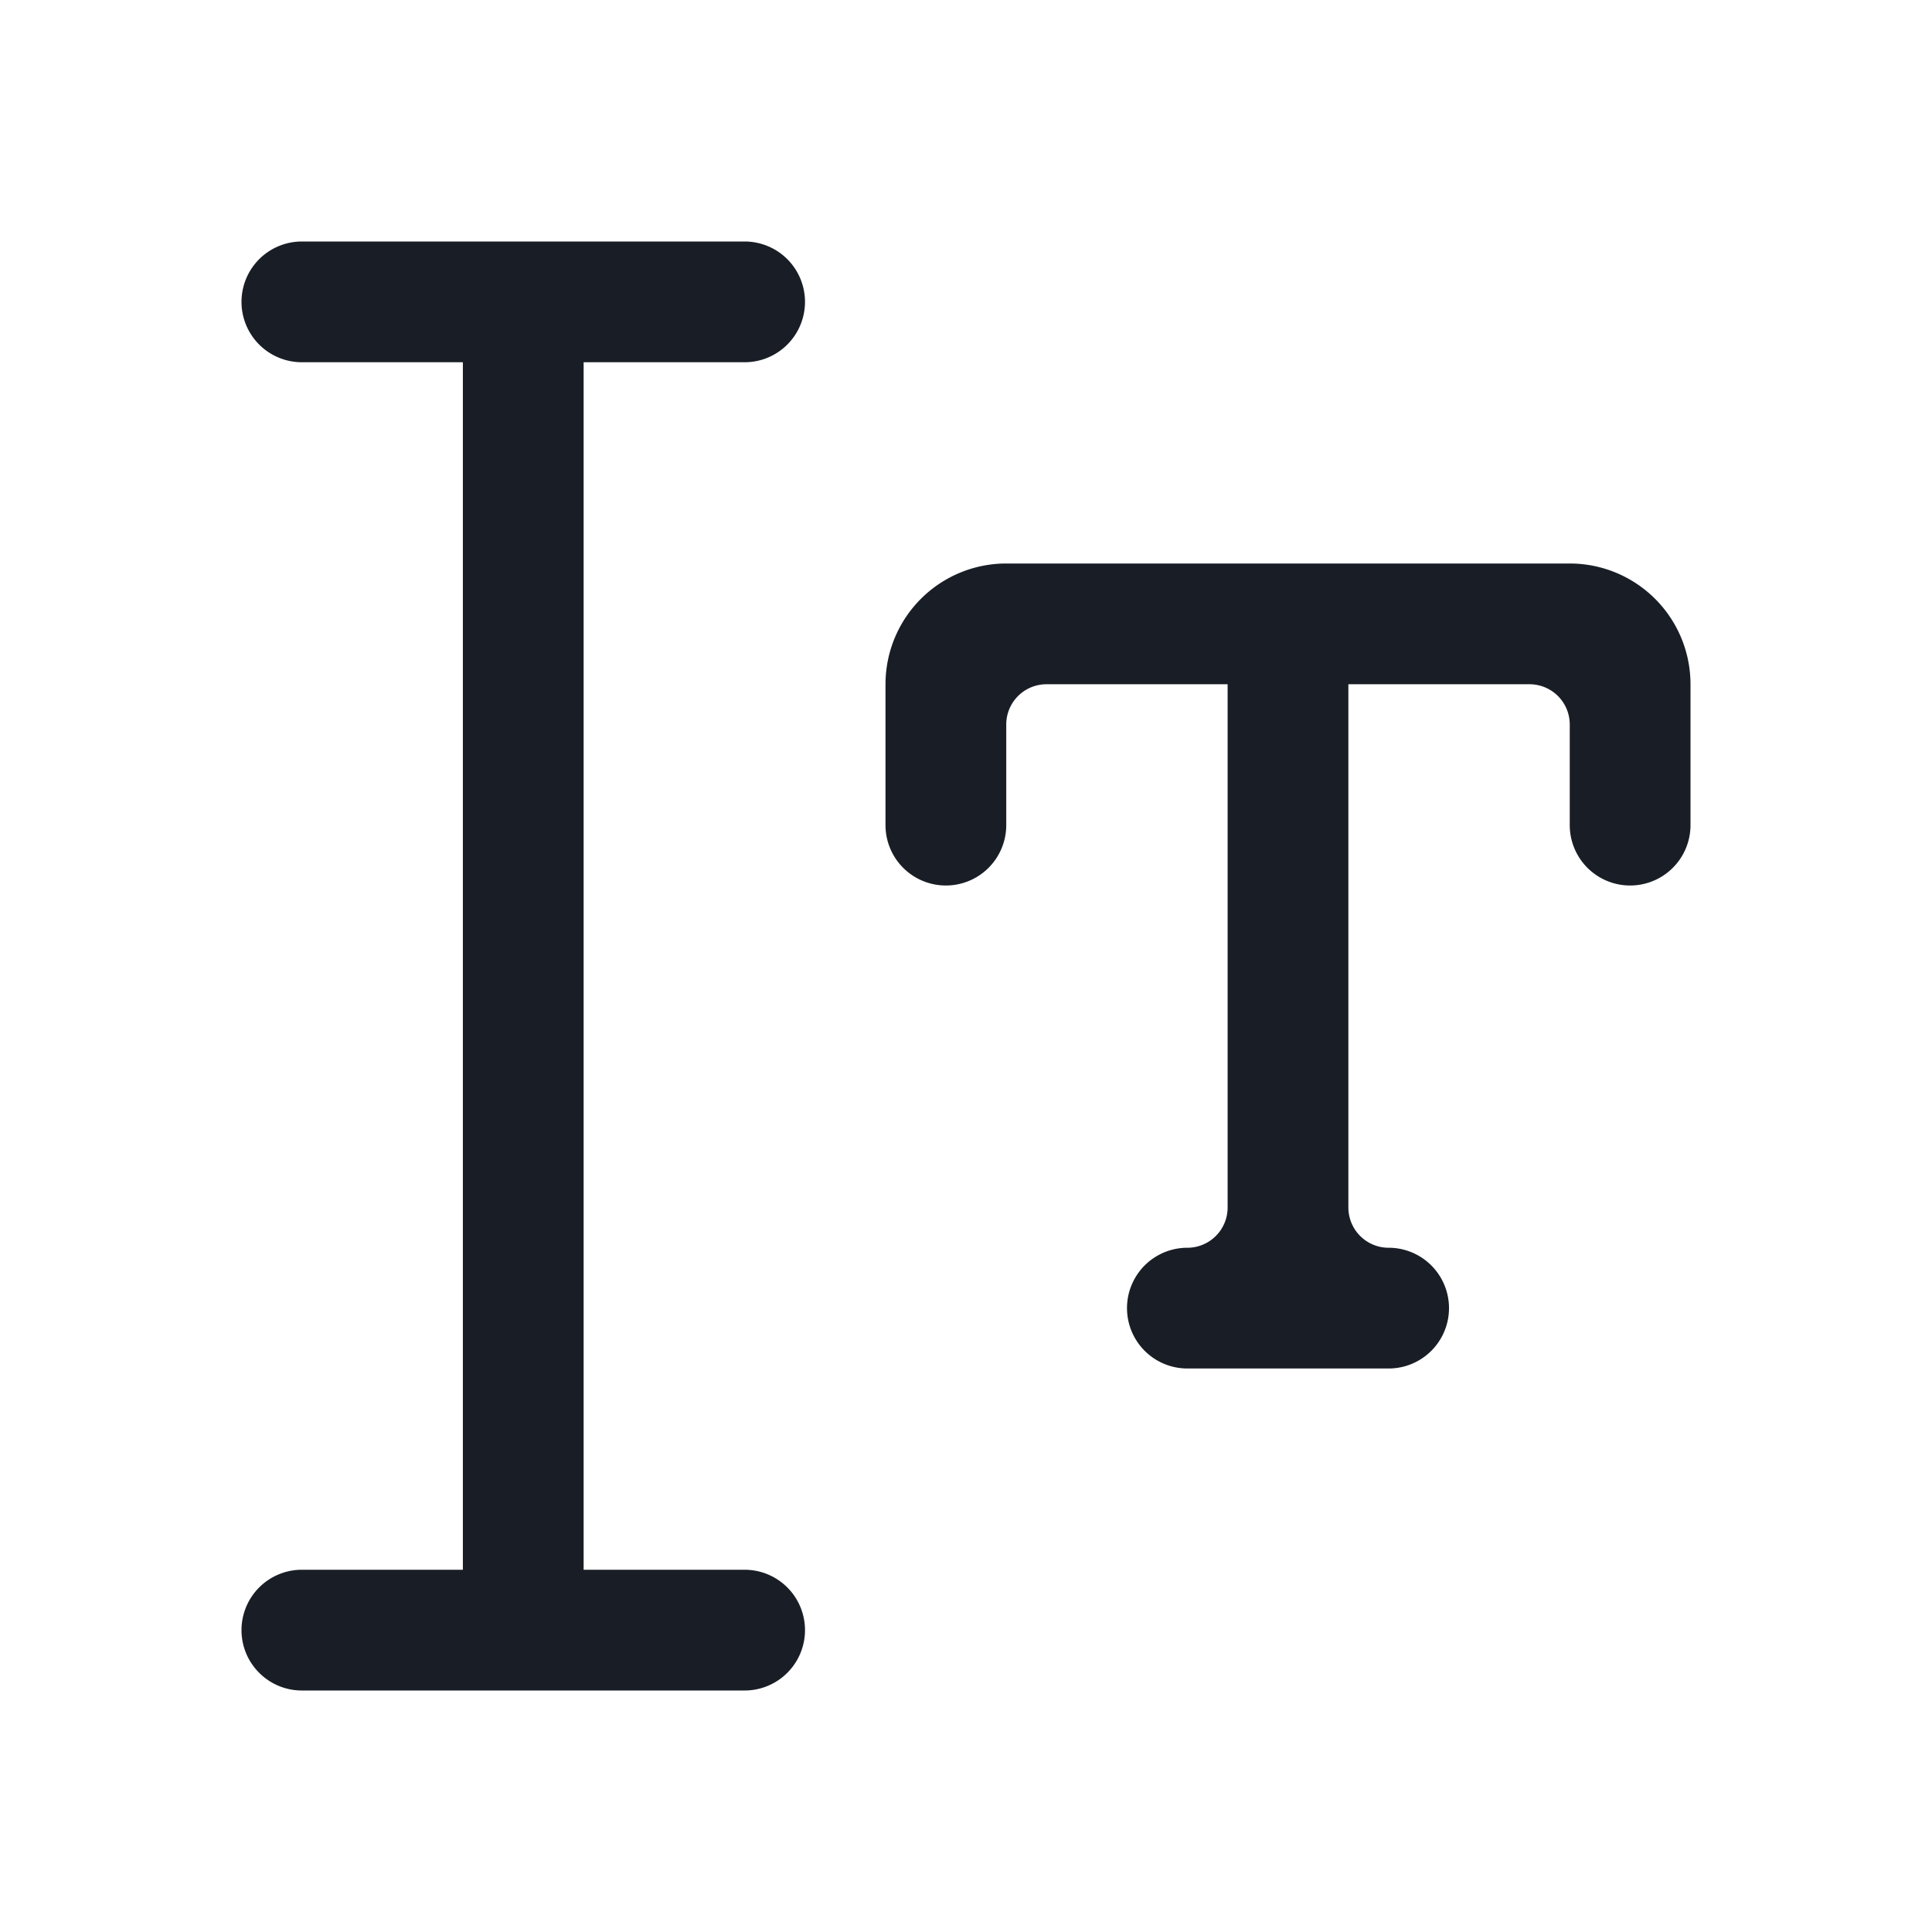 <svg xmlns="http://www.w3.org/2000/svg" width="24" height="24" fill="none" viewBox="0 0 24 24">
  <path fill="#191E26" d="M3 20.25c0 .414.336.75.75.75h5.5a.75.75 0 0 0 0-1.5h-2v-15h2a.75.75 0 0 0 0-1.5h-5.5a.75.75 0 0 0 0 1.5h2v15h-2a.75.75 0 0 0-.75.75ZM19 8.5a.5.5 0 0 1 .5.5v1.25a.75.75 0 0 0 1.5 0V8.5A1.5 1.5 0 0 0 19.5 7h-7A1.5 1.5 0 0 0 11 8.5v1.75a.75.75 0 0 0 1.5 0V9a.5.5 0 0 1 .5-.5h2.25V15a.5.5 0 0 1-.5.5.75.75 0 0 0 0 1.5h2.5a.75.75 0 0 0 0-1.5.5.5 0 0 1-.5-.5V8.5H19Z"/>
</svg>
